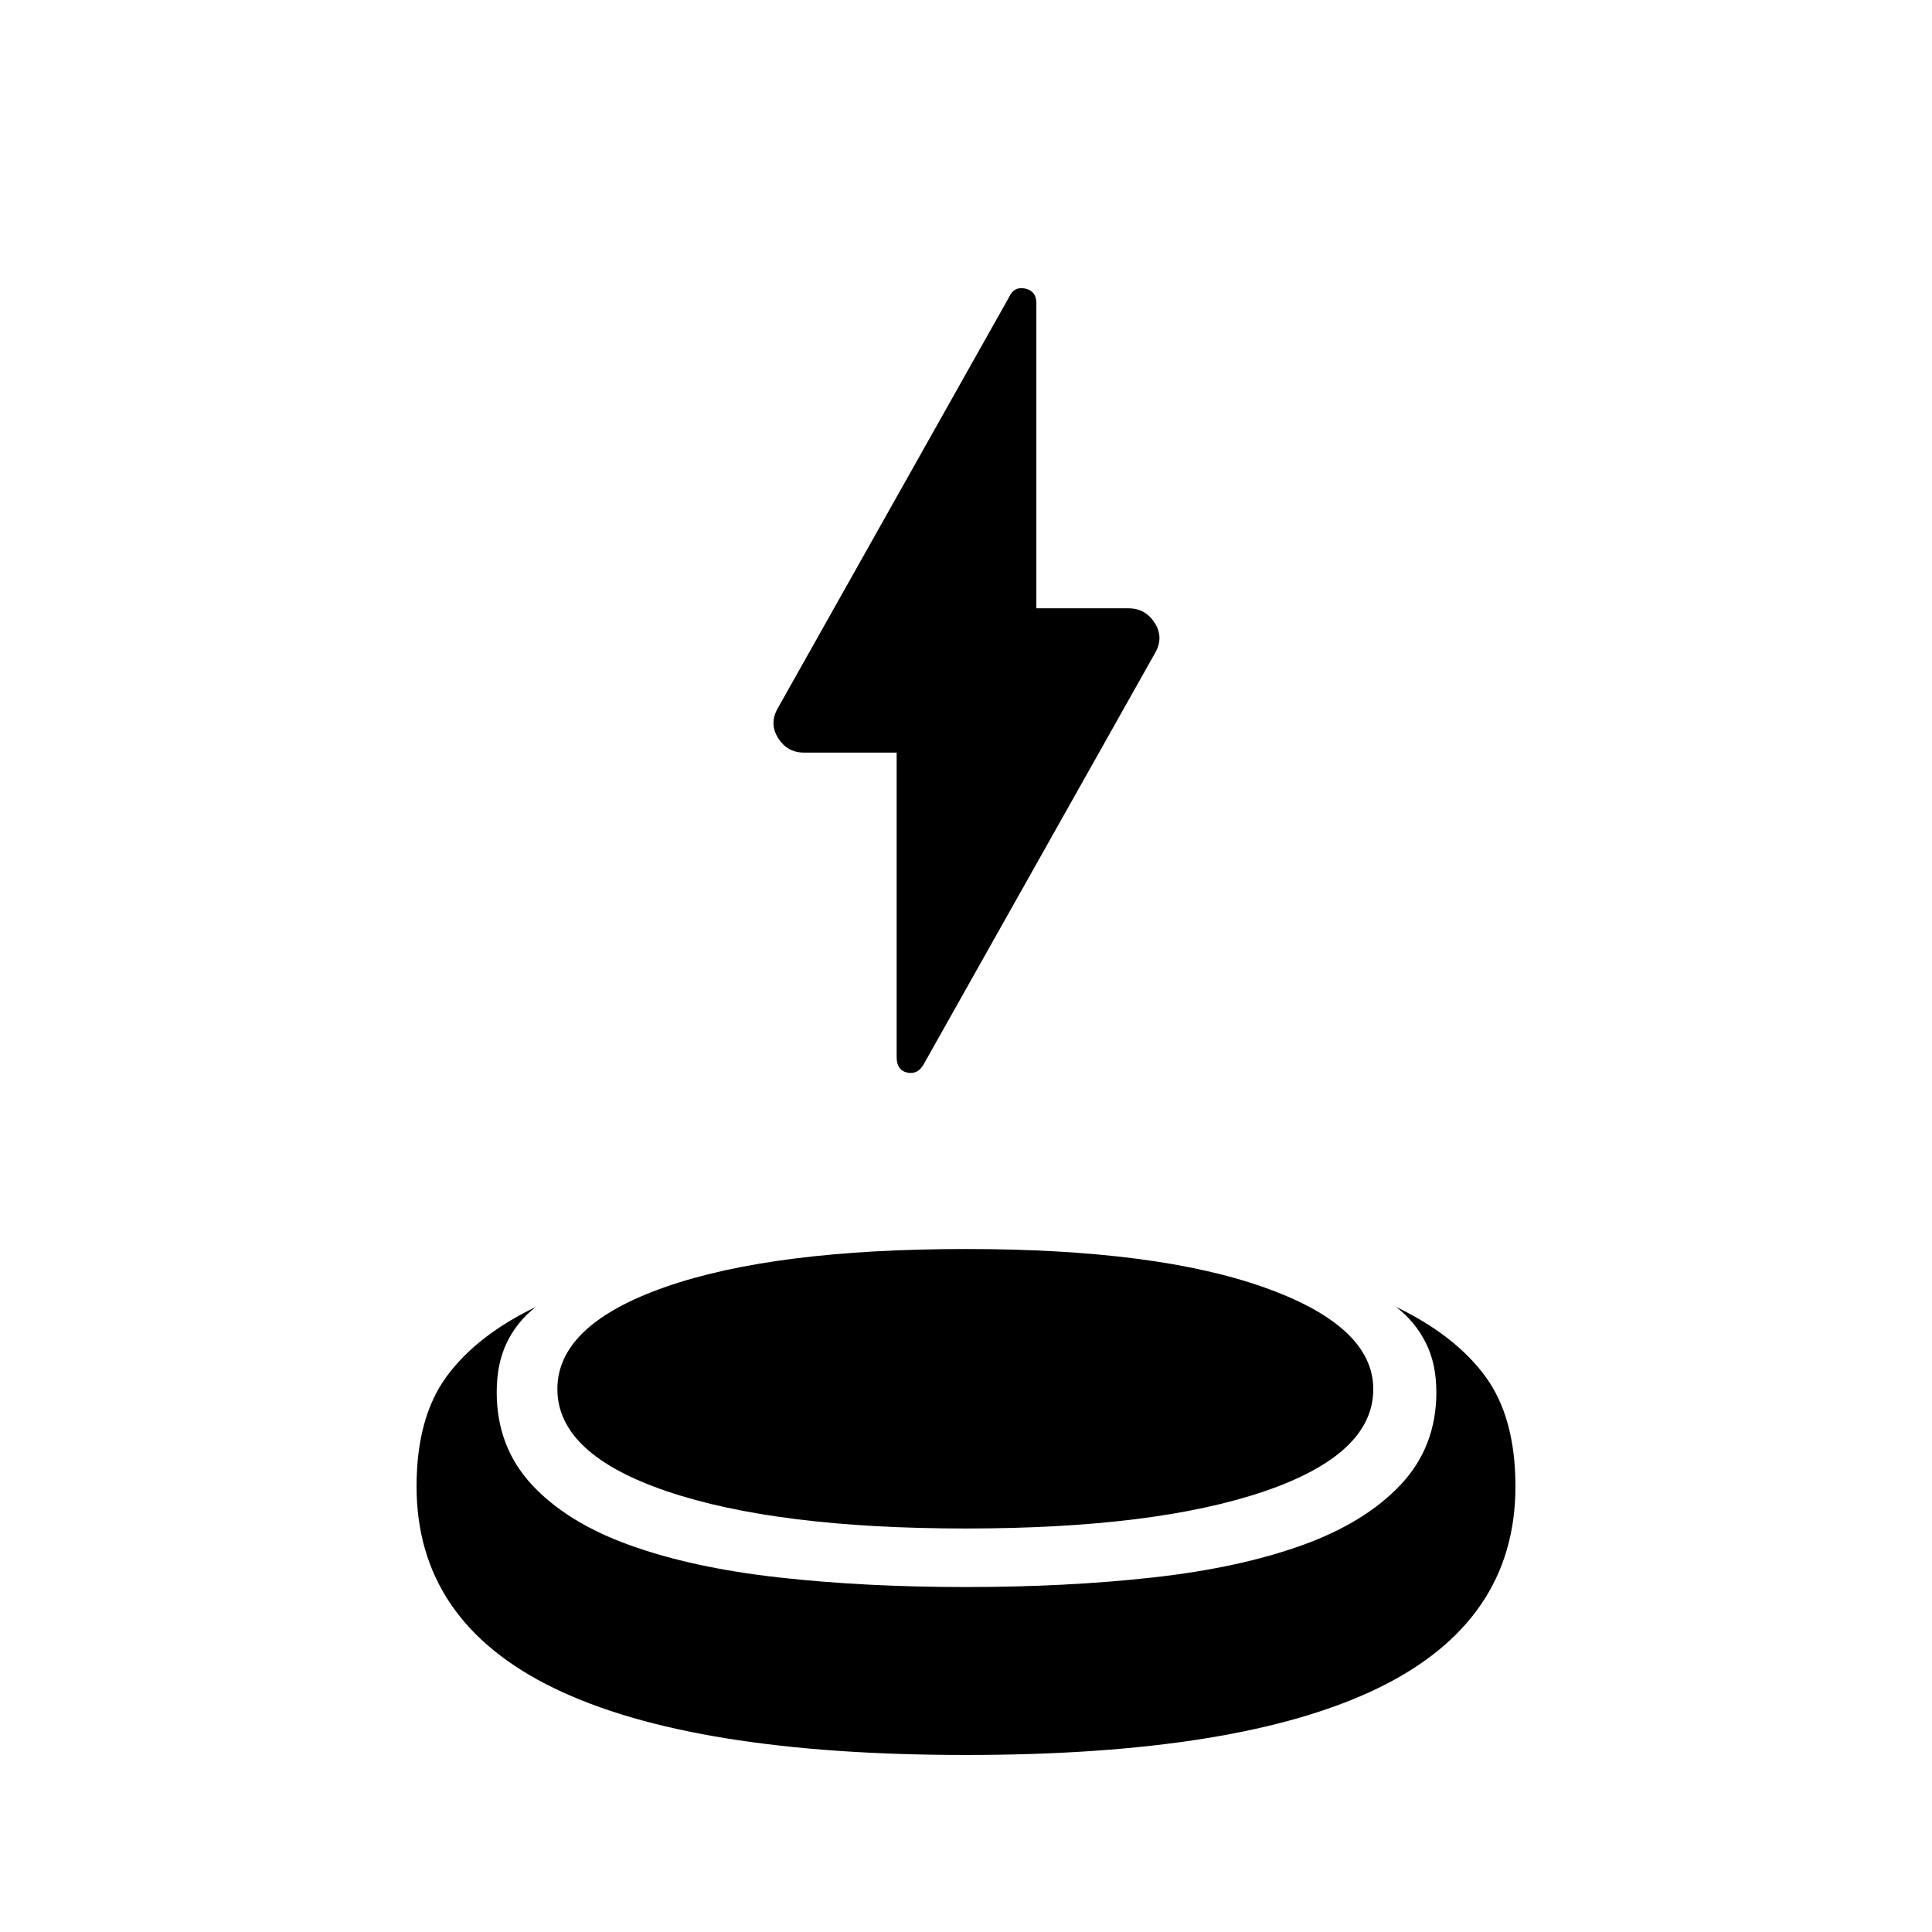 <svg xmlns="http://www.w3.org/2000/svg" height="40" viewBox="0 -960 960 960" width="40"><path d="M445.539-586.037h-45.997q-8.387 0-12.926-7.263t-.017-15.009l114.824-204.086q2.449-5.436 7.994-4.218 5.544 1.218 5.544 7.202v151.682h45.822q8.345 0 12.992 7.262 4.647 7.263.126 15.033L459.077-431.346q-2.974 5.436-8.256 4.306-5.282-1.131-5.282-7.742v-151.255ZM480-87.962q-136.209 0-204.611-33.156-68.402-33.156-68.402-100.298 0-34.341 15.001-54.712 15-20.372 44.269-34.462-9.231 7.103-14.34 17.571-5.109 10.468-5.109 24.788 0 27.051 17.384 45.885 17.385 18.833 48.641 30.102 31.256 11.269 74.051 16.051 42.795 4.783 92.853 4.783 50.558 0 93.366-4.783 42.808-4.782 74.064-16.051 31.256-11.269 48.903-30.102 17.648-18.834 17.648-45.885 0-14.32-5.372-24.788t-14.603-17.571q29.269 14.09 44.269 34.462 15.001 20.371 15.001 54.712 0 67.142-68.402 100.298Q616.209-87.962 480-87.962Zm0-112.538q-94.064 0-148.551-18.468-54.488-18.468-54.488-50.839 0-31.986 53.866-50.775 53.865-18.789 149.315-18.789 94.743 0 148.486 19.23 53.744 19.231 53.744 50.43 0 32.275-54.154 50.743Q574.064-200.5 480-200.5Z"/></svg>